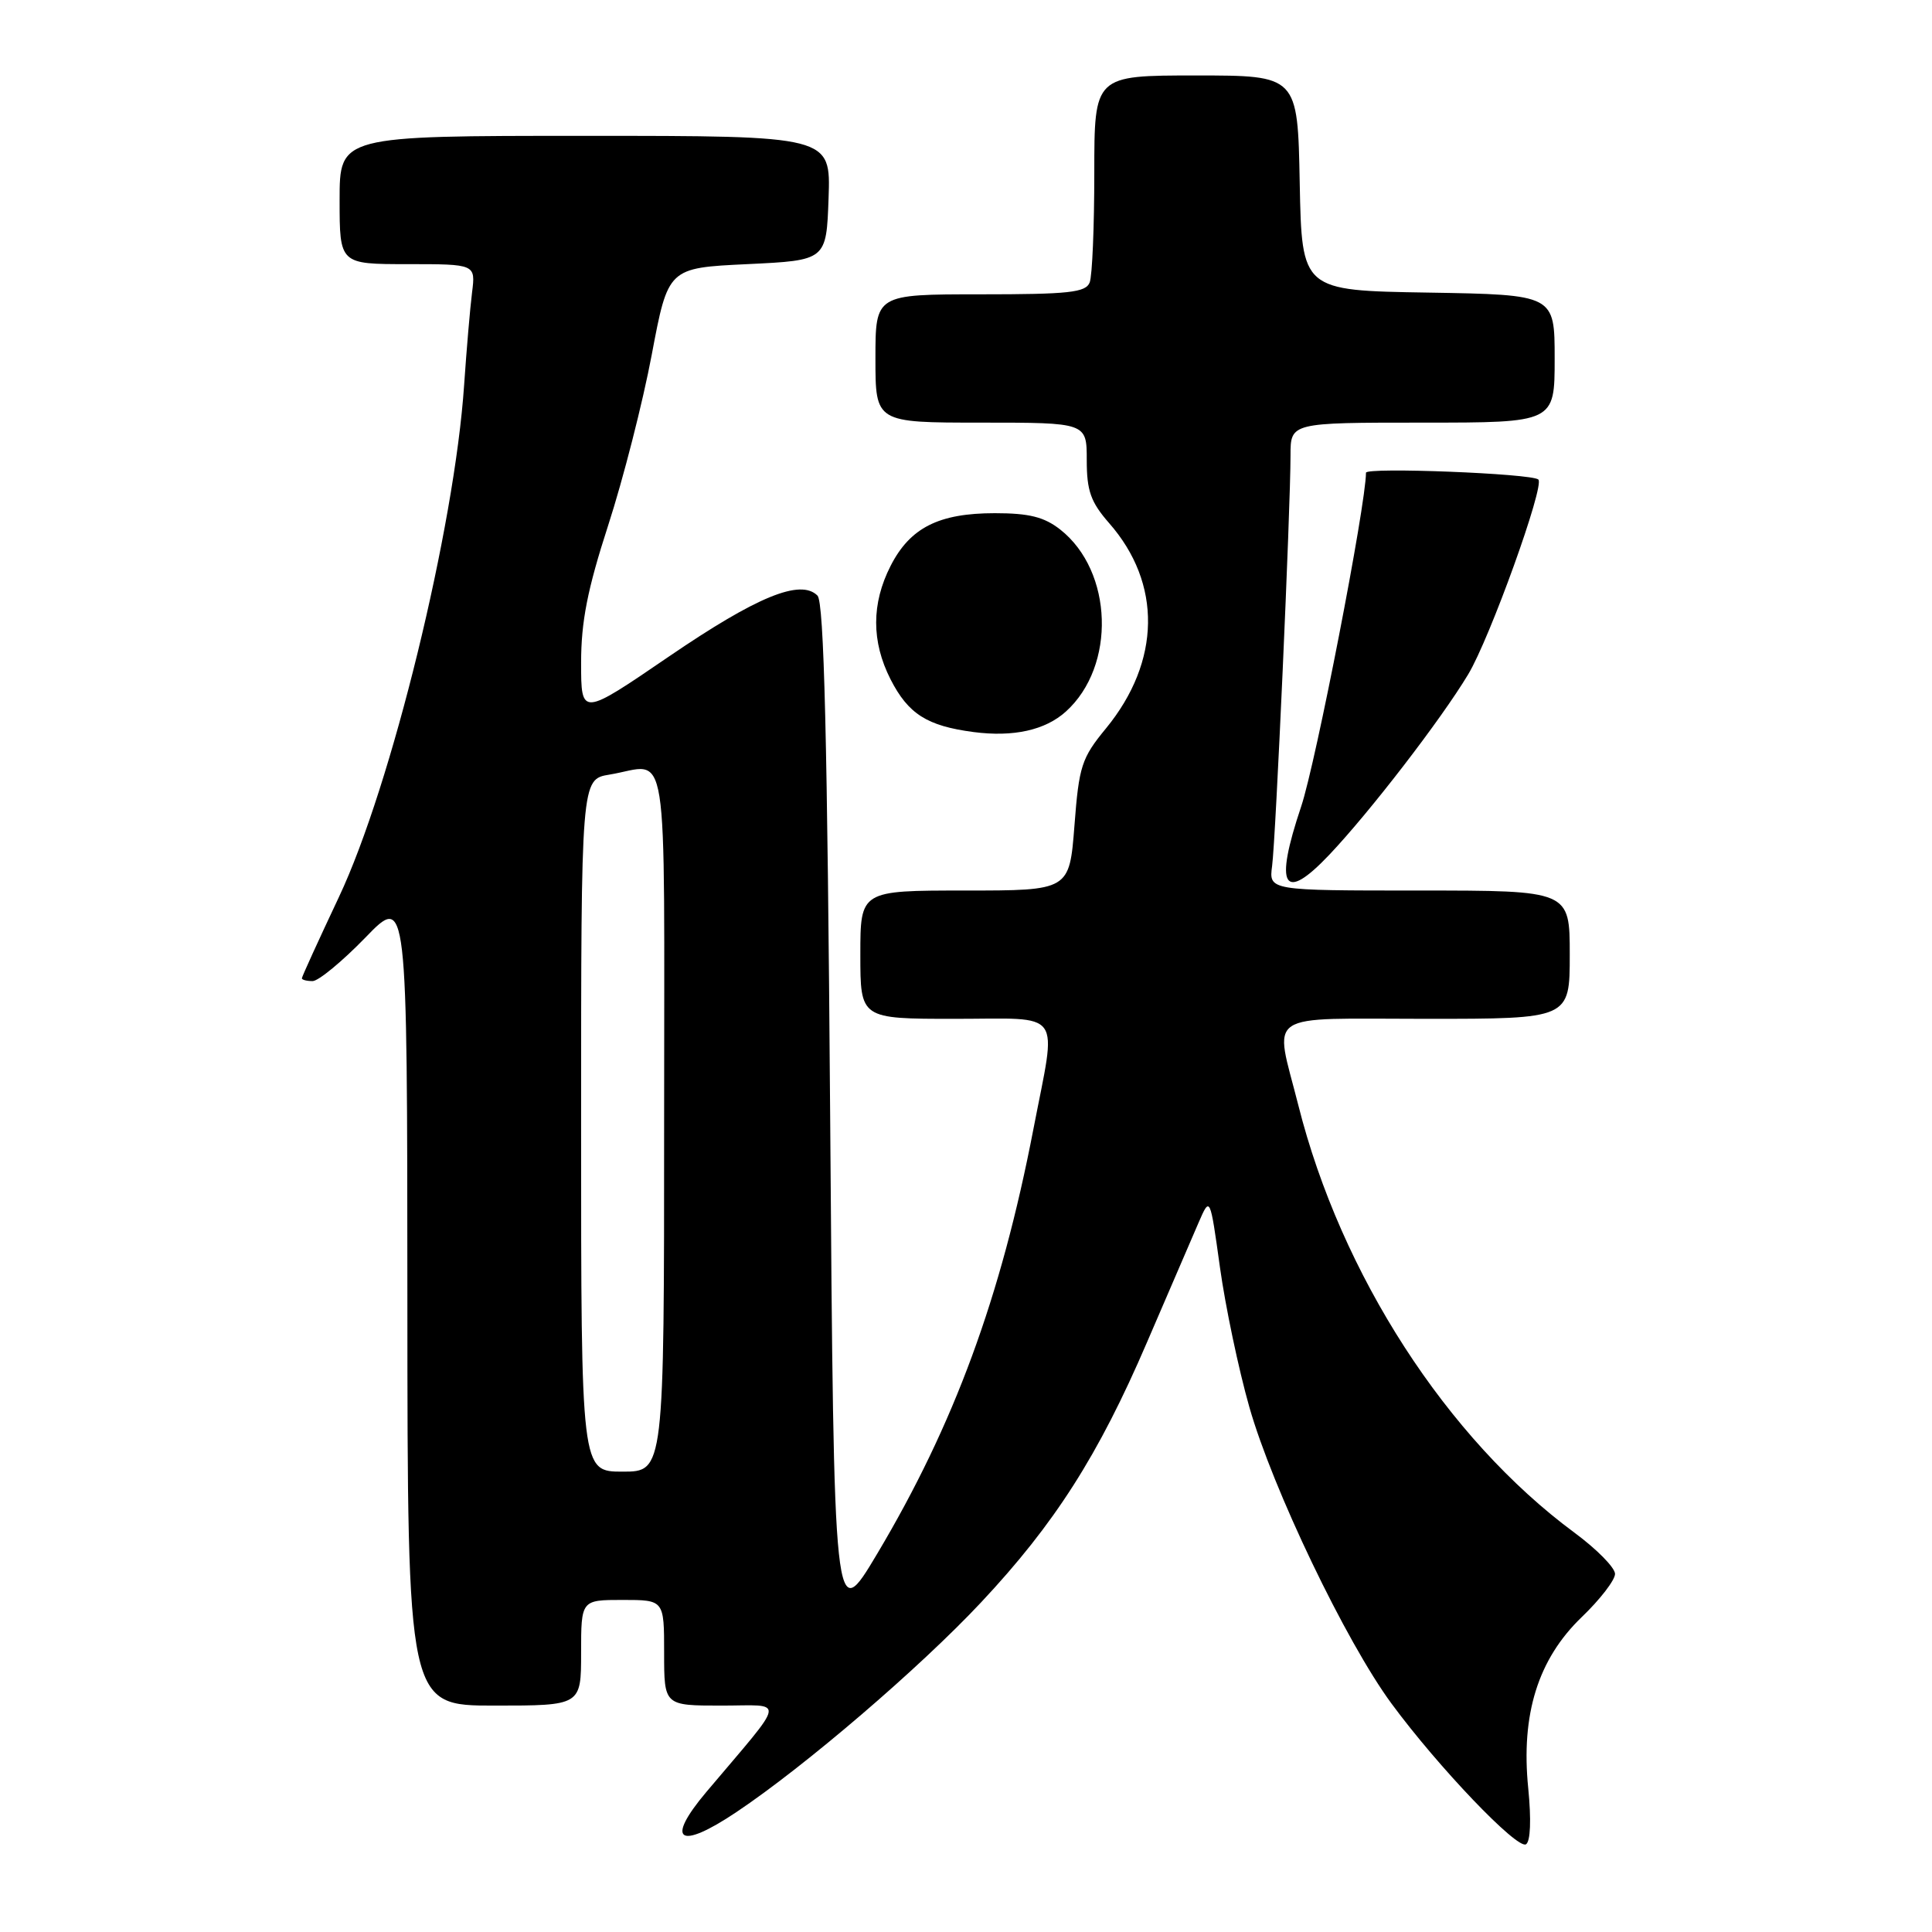 <?xml version="1.0" encoding="UTF-8" standalone="no"?>
<!DOCTYPE svg PUBLIC "-//W3C//DTD SVG 1.1//EN" "http://www.w3.org/Graphics/SVG/1.1/DTD/svg11.dtd" >
<svg xmlns="http://www.w3.org/2000/svg" xmlns:xlink="http://www.w3.org/1999/xlink" version="1.1" viewBox="0 0 256 256">
 <g >
 <path fill="currentColor"
d=" M 202.50 236.96 C 201.51 227.15 203.80 219.84 209.59 214.27 C 212.02 211.94 214.00 209.37 214.00 208.55 C 214.00 207.73 211.59 205.28 208.64 203.10 C 191.72 190.61 177.68 168.87 172.03 146.43 C 168.85 133.83 167.12 135.00 189.00 135.00 C 208.00 135.00 208.00 135.00 208.00 126.50 C 208.00 118.00 208.00 118.00 188.06 118.00 C 168.13 118.00 168.13 118.00 168.56 114.75 C 169.04 111.21 171.00 67.40 171.00 60.35 C 171.00 56.00 171.00 56.00 188.50 56.00 C 206.00 56.00 206.00 56.00 206.00 47.52 C 206.00 39.05 206.00 39.05 189.25 38.77 C 172.50 38.50 172.50 38.50 172.22 24.25 C 171.95 10.00 171.95 10.00 158.47 10.00 C 145.00 10.00 145.00 10.00 145.00 22.92 C 145.00 30.02 144.73 36.55 144.39 37.42 C 143.88 38.76 141.64 39.00 129.89 39.00 C 116.00 39.00 116.00 39.00 116.00 47.50 C 116.00 56.00 116.00 56.00 130.00 56.00 C 144.00 56.00 144.00 56.00 144.00 60.97 C 144.00 65.04 144.53 66.53 146.96 69.31 C 153.98 77.30 153.83 87.63 146.56 96.50 C 143.31 100.45 142.97 101.50 142.37 109.40 C 141.70 118.00 141.70 118.00 127.85 118.00 C 114.00 118.00 114.00 118.00 114.00 126.50 C 114.00 135.00 114.00 135.00 126.50 135.00 C 141.11 135.00 140.04 133.50 136.93 149.62 C 132.63 171.91 126.43 188.76 116.24 205.87 C 110.50 215.50 110.50 215.50 110.00 147.80 C 109.63 97.85 109.19 79.79 108.32 78.92 C 106.07 76.67 100.29 79.04 88.64 86.99 C 77.00 94.94 77.00 94.94 77.00 87.81 C 77.00 82.36 77.84 78.09 80.59 69.60 C 82.57 63.49 85.17 53.33 86.36 47.00 C 88.53 35.50 88.53 35.50 99.01 35.00 C 109.50 34.50 109.50 34.50 109.79 26.25 C 110.08 18.00 110.08 18.00 77.54 18.00 C 45.00 18.00 45.00 18.00 45.00 26.50 C 45.00 35.00 45.00 35.00 54.01 35.00 C 63.02 35.00 63.02 35.00 62.55 38.75 C 62.29 40.81 61.82 46.33 61.50 51.00 C 60.23 69.92 51.85 104.17 44.90 118.88 C 42.21 124.59 40.00 129.42 40.00 129.63 C 40.00 129.83 40.64 130.00 41.42 130.00 C 42.19 130.00 45.33 127.41 48.40 124.25 C 53.96 118.50 53.96 118.50 53.98 172.25 C 54.00 226.00 54.00 226.00 65.50 226.00 C 77.00 226.00 77.00 226.00 77.00 219.00 C 77.00 212.00 77.00 212.00 82.50 212.00 C 88.00 212.00 88.00 212.00 88.00 219.00 C 88.00 226.00 88.00 226.00 95.60 226.00 C 104.14 226.00 104.37 224.68 93.59 237.45 C 88.09 243.98 89.96 245.22 97.58 240.11 C 106.64 234.05 121.85 221.02 130.00 212.32 C 139.76 201.91 145.55 192.83 151.97 177.89 C 154.90 171.08 157.98 163.93 158.82 162.00 C 160.34 158.50 160.34 158.50 161.65 167.93 C 162.37 173.11 164.12 181.44 165.54 186.43 C 168.62 197.26 178.32 217.50 184.38 225.73 C 190.57 234.14 201.04 245.09 202.20 244.38 C 202.80 244.01 202.91 241.11 202.50 236.96 Z  M 176.15 113.25 C 181.52 107.58 190.94 95.35 194.54 89.36 C 197.41 84.60 204.71 64.33 203.84 63.54 C 202.98 62.74 181.00 61.88 181.00 62.64 C 180.99 66.91 174.36 101.06 172.41 106.87 C 168.81 117.58 170.05 119.69 176.15 113.25 Z  M 141.24 94.28 C 147.90 88.26 147.50 75.69 140.49 70.17 C 138.36 68.50 136.37 68.00 131.82 68.00 C 124.39 68.00 120.59 69.92 118.01 74.98 C 115.46 79.98 115.46 85.01 118.00 90.01 C 120.35 94.61 122.84 96.19 129.00 97.00 C 134.29 97.69 138.51 96.75 141.24 94.28 Z  M 77.00 149.13 C 77.00 103.26 77.00 103.26 80.75 102.64 C 88.77 101.32 88.00 96.48 88.00 148.50 C 88.00 195.00 88.00 195.00 82.50 195.00 C 77.00 195.00 77.00 195.00 77.00 149.13 Z "/>
</g>
</svg>